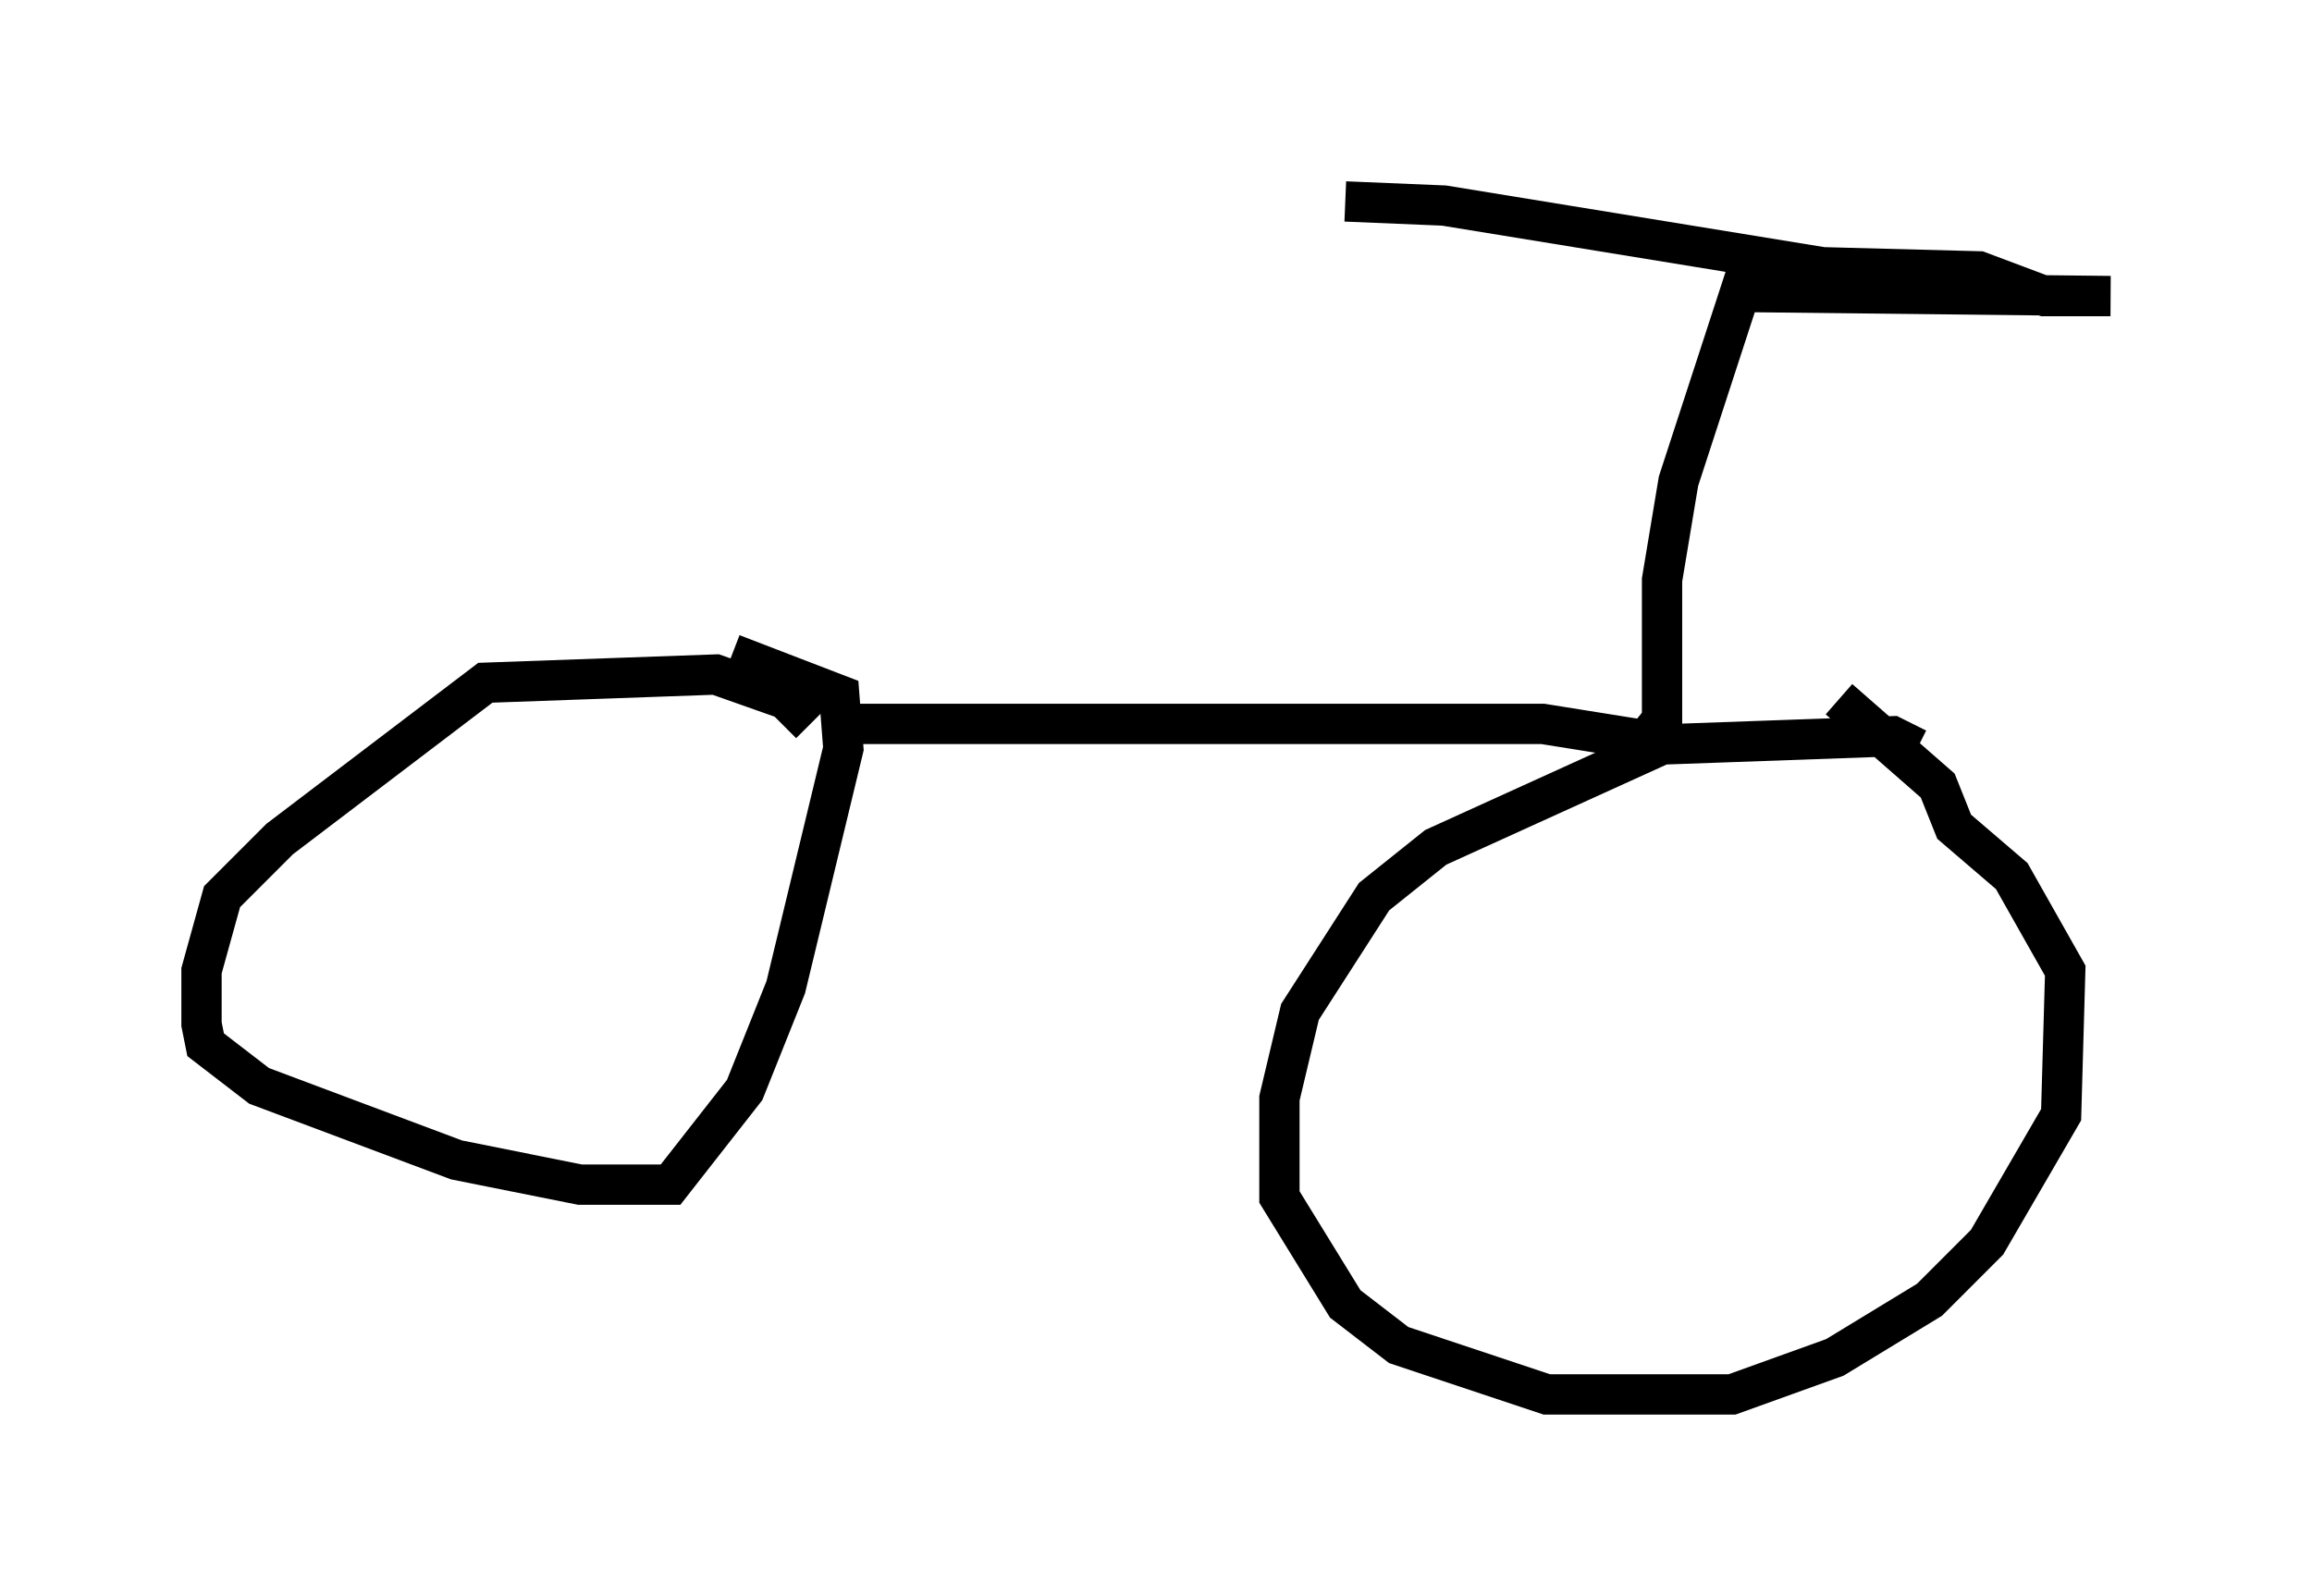 <?xml version="1.0" encoding="utf-8" ?>
<svg baseProfile="full" height="39.604" version="1.1" width="57.367" xmlns="http://www.w3.org/2000/svg" xmlns:ev="http://www.w3.org/2001/xml-events" xmlns:xlink="http://www.w3.org/1999/xlink"><defs /><rect fill="white" height="39.604" width="57.367" x="0" y="0" /><path d="M21.231, 18.067 m-1.123, -0.102 l-0.613, -0.613 -1.735, -0.613 l-5.717, 0.204 -5.104, 3.879 l-1.429, 1.429 -0.51, 1.838 l0.0, 1.327 0.102, 0.51 l1.327, 1.021 4.9, 1.838 l3.063, 0.613 2.246, 0.0 l1.838, -2.348 1.021, -2.552 l1.429, -5.921 -0.102, -1.327 l-2.654, -1.021 m29.4, 2.348 l-0.613, -0.306 -5.717, 0.204 l-5.615, 2.552 -1.531, 1.225 l-1.838, 2.858 -0.51, 2.144 l0.0, 2.45 1.633, 2.654 l1.327, 1.021 3.675, 1.225 l4.594, 0.0 2.552, -0.919 l2.348, -1.429 1.429, -1.429 l1.838, -3.165 0.102, -3.573 l-1.327, -2.348 -1.429, -1.225 l-0.408, -1.021 -2.45, -2.144 m-24.704, 0.613 l17.354, 0.0 2.552, 0.408 l0.408, -0.51 0.0, -3.471 l0.408, -2.45 1.531, -4.696 l9.188, 0.102 -1.633, 0.0 l-1.633, -0.613 -3.879, -0.102 l-9.392, -1.531 -2.45, -0.102 " fill="none" stroke="black" stroke-width="1" /></svg>